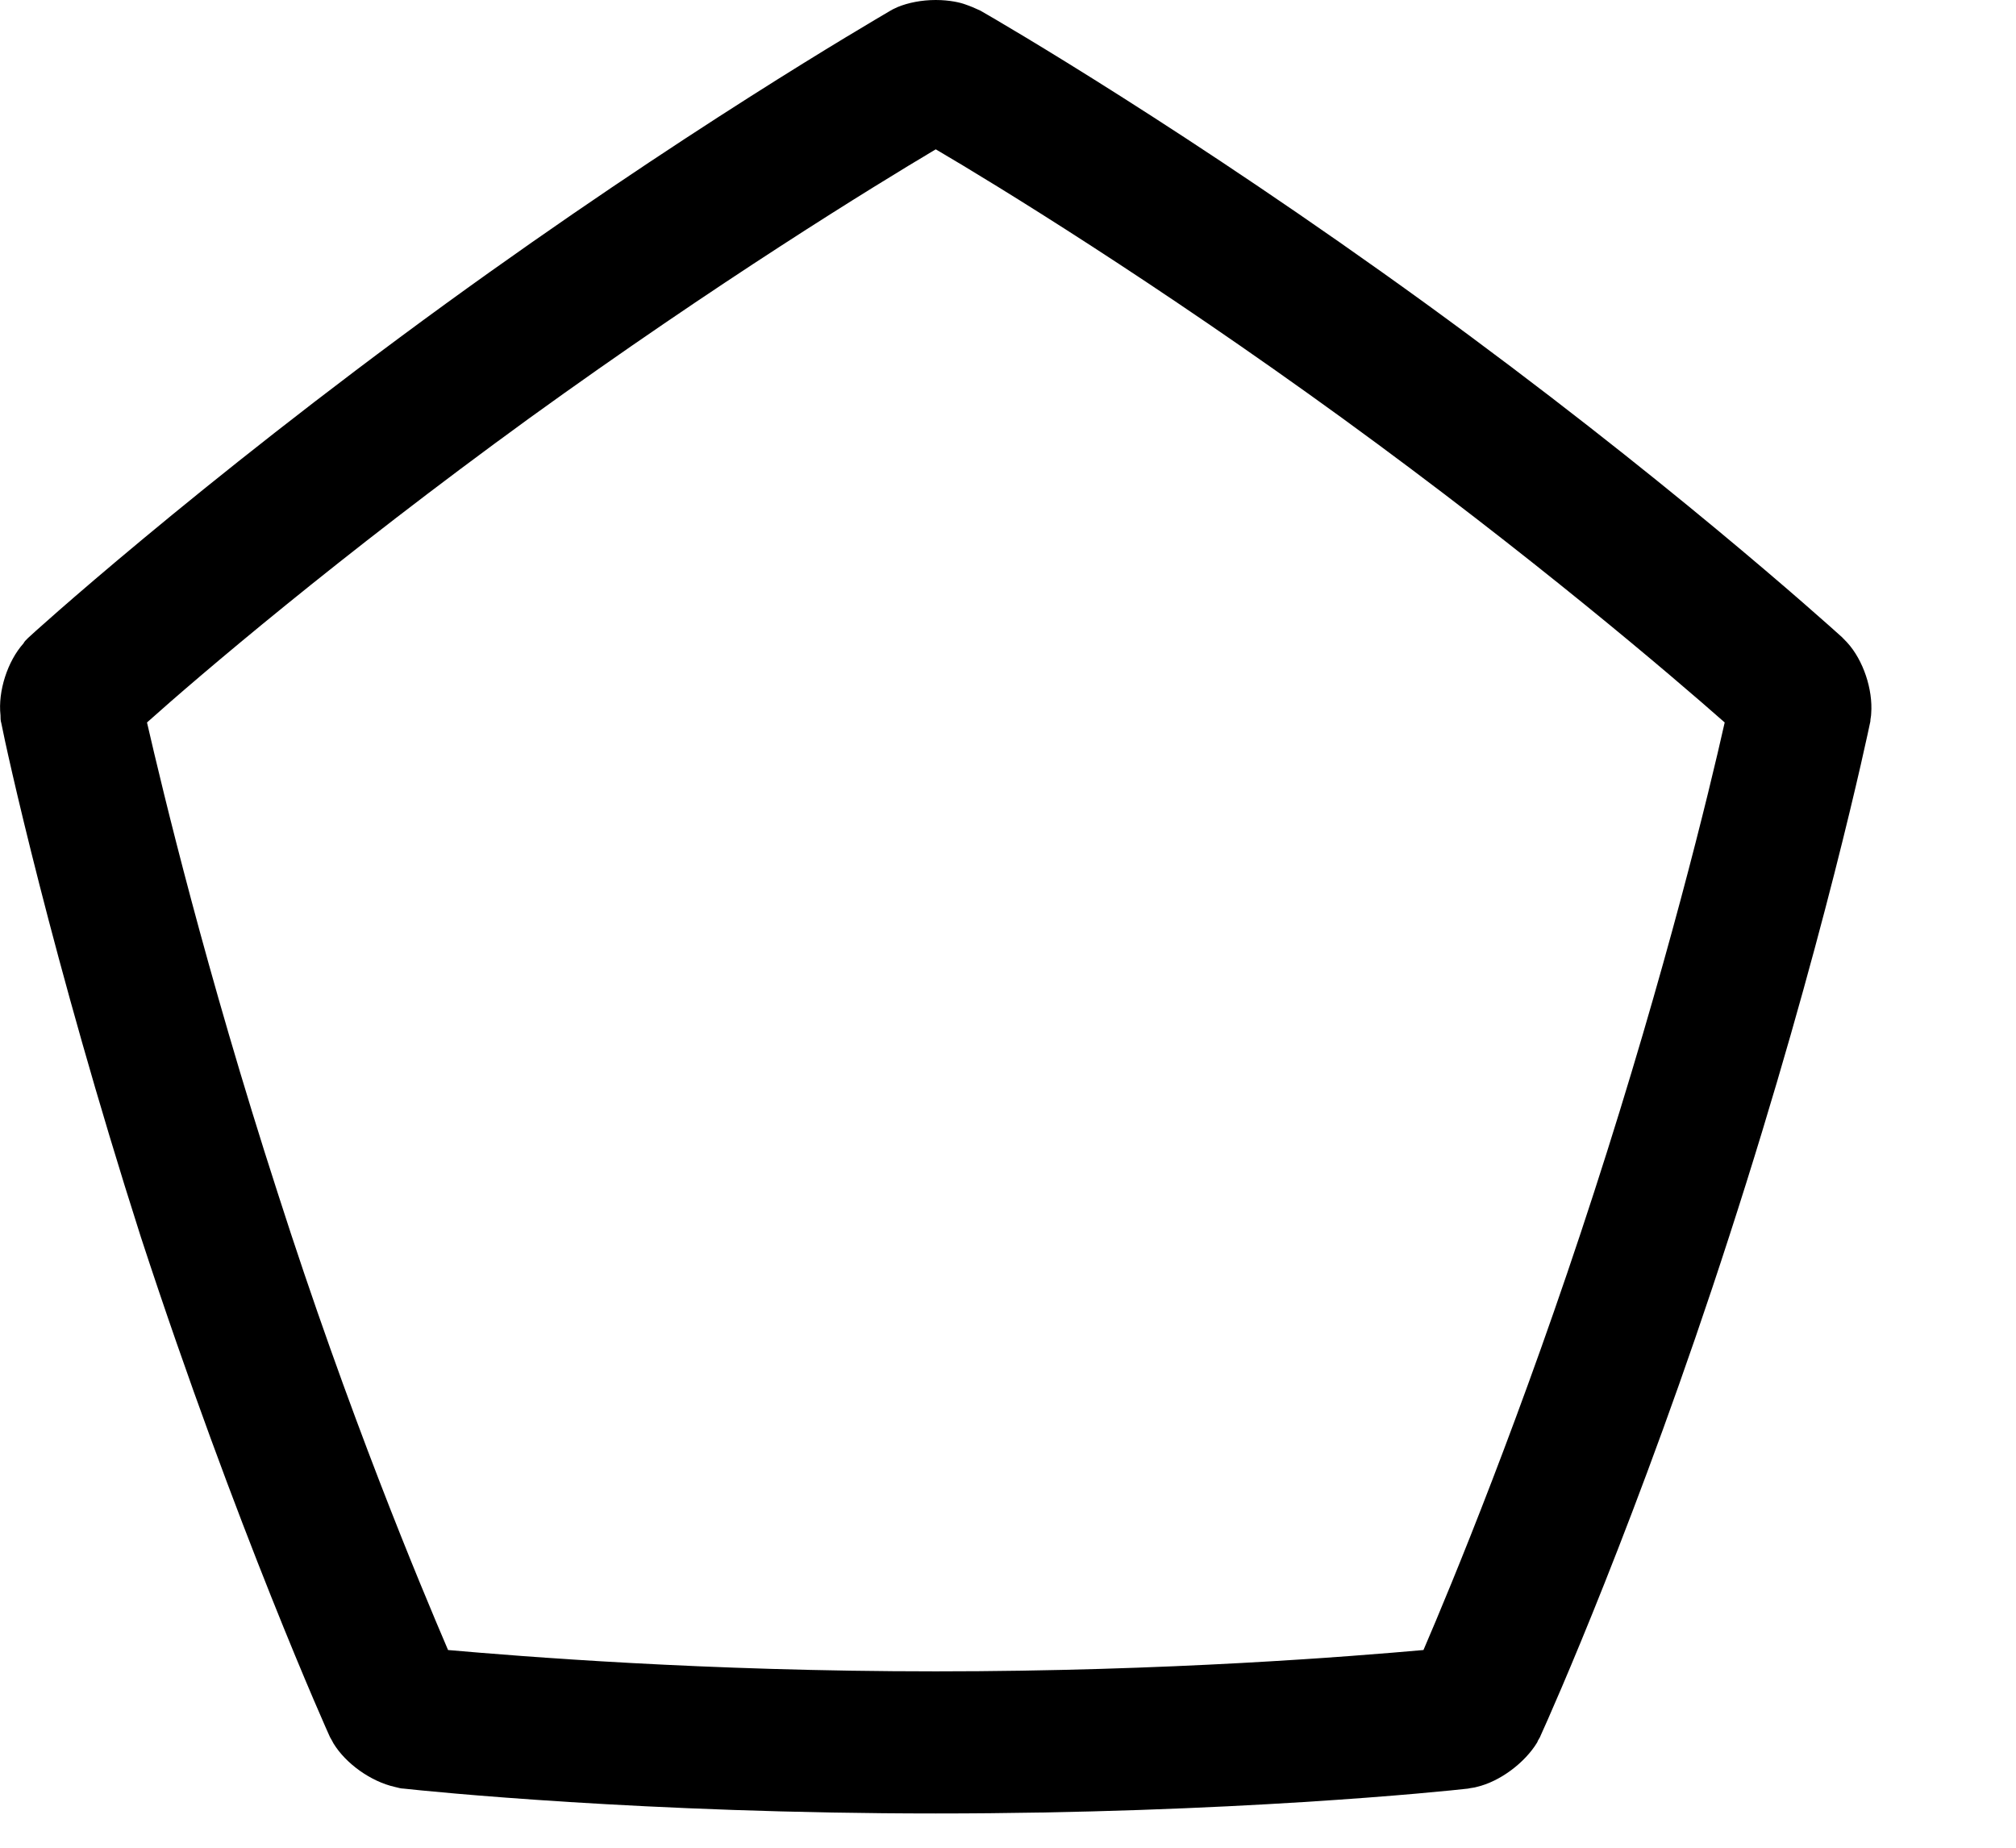 <svg width="12" height="11" viewBox="0 0 12 11" fill="none" xmlns="http://www.w3.org/2000/svg">
<path d="M5.57 10.796C3.841 10.796 2.546 10.664 2.403 10.648C2.387 10.648 2.371 10.643 2.35 10.638C2.208 10.606 2.059 10.5 1.985 10.379C1.98 10.368 1.97 10.352 1.964 10.341C1.959 10.331 1.409 9.109 0.838 7.363C0.309 5.708 0.034 4.443 0.008 4.306C0.003 4.29 0.003 4.274 0.003 4.258C-0.013 4.115 0.045 3.936 0.14 3.83C0.145 3.819 0.156 3.809 0.167 3.798C0.177 3.787 1.161 2.893 2.652 1.809C4.058 0.788 5.174 0.138 5.301 0.063C5.317 0.053 5.332 0.048 5.343 0.042C5.406 0.016 5.486 0 5.57 0C5.655 0 5.718 0.016 5.745 0.026C5.777 0.037 5.803 0.048 5.835 0.063C5.956 0.132 7.067 0.778 8.489 1.809C9.901 2.835 10.858 3.698 10.964 3.793C10.974 3.803 10.985 3.814 10.995 3.825C11.091 3.93 11.149 4.105 11.138 4.248C11.138 4.264 11.133 4.279 11.133 4.295C11.122 4.348 10.853 5.634 10.292 7.363C9.753 9.03 9.229 10.204 9.171 10.331C9.166 10.347 9.155 10.357 9.15 10.373C9.076 10.495 8.928 10.606 8.79 10.638C8.775 10.643 8.759 10.643 8.738 10.648C8.6 10.664 7.321 10.796 5.57 10.796ZM2.667 9.823C3.091 9.86 4.185 9.95 5.57 9.95C6.956 9.95 8.055 9.86 8.473 9.823C8.637 9.442 9.06 8.421 9.488 7.099C9.917 5.776 10.176 4.703 10.266 4.301C9.954 4.026 9.113 3.306 7.992 2.491C6.871 1.677 5.93 1.1 5.57 0.889C5.205 1.106 4.275 1.677 3.149 2.491C2.012 3.317 1.182 4.026 0.875 4.301C0.97 4.713 1.224 5.776 1.652 7.099C2.075 8.421 2.504 9.442 2.667 9.823Z" fill="black"/>
</svg>
